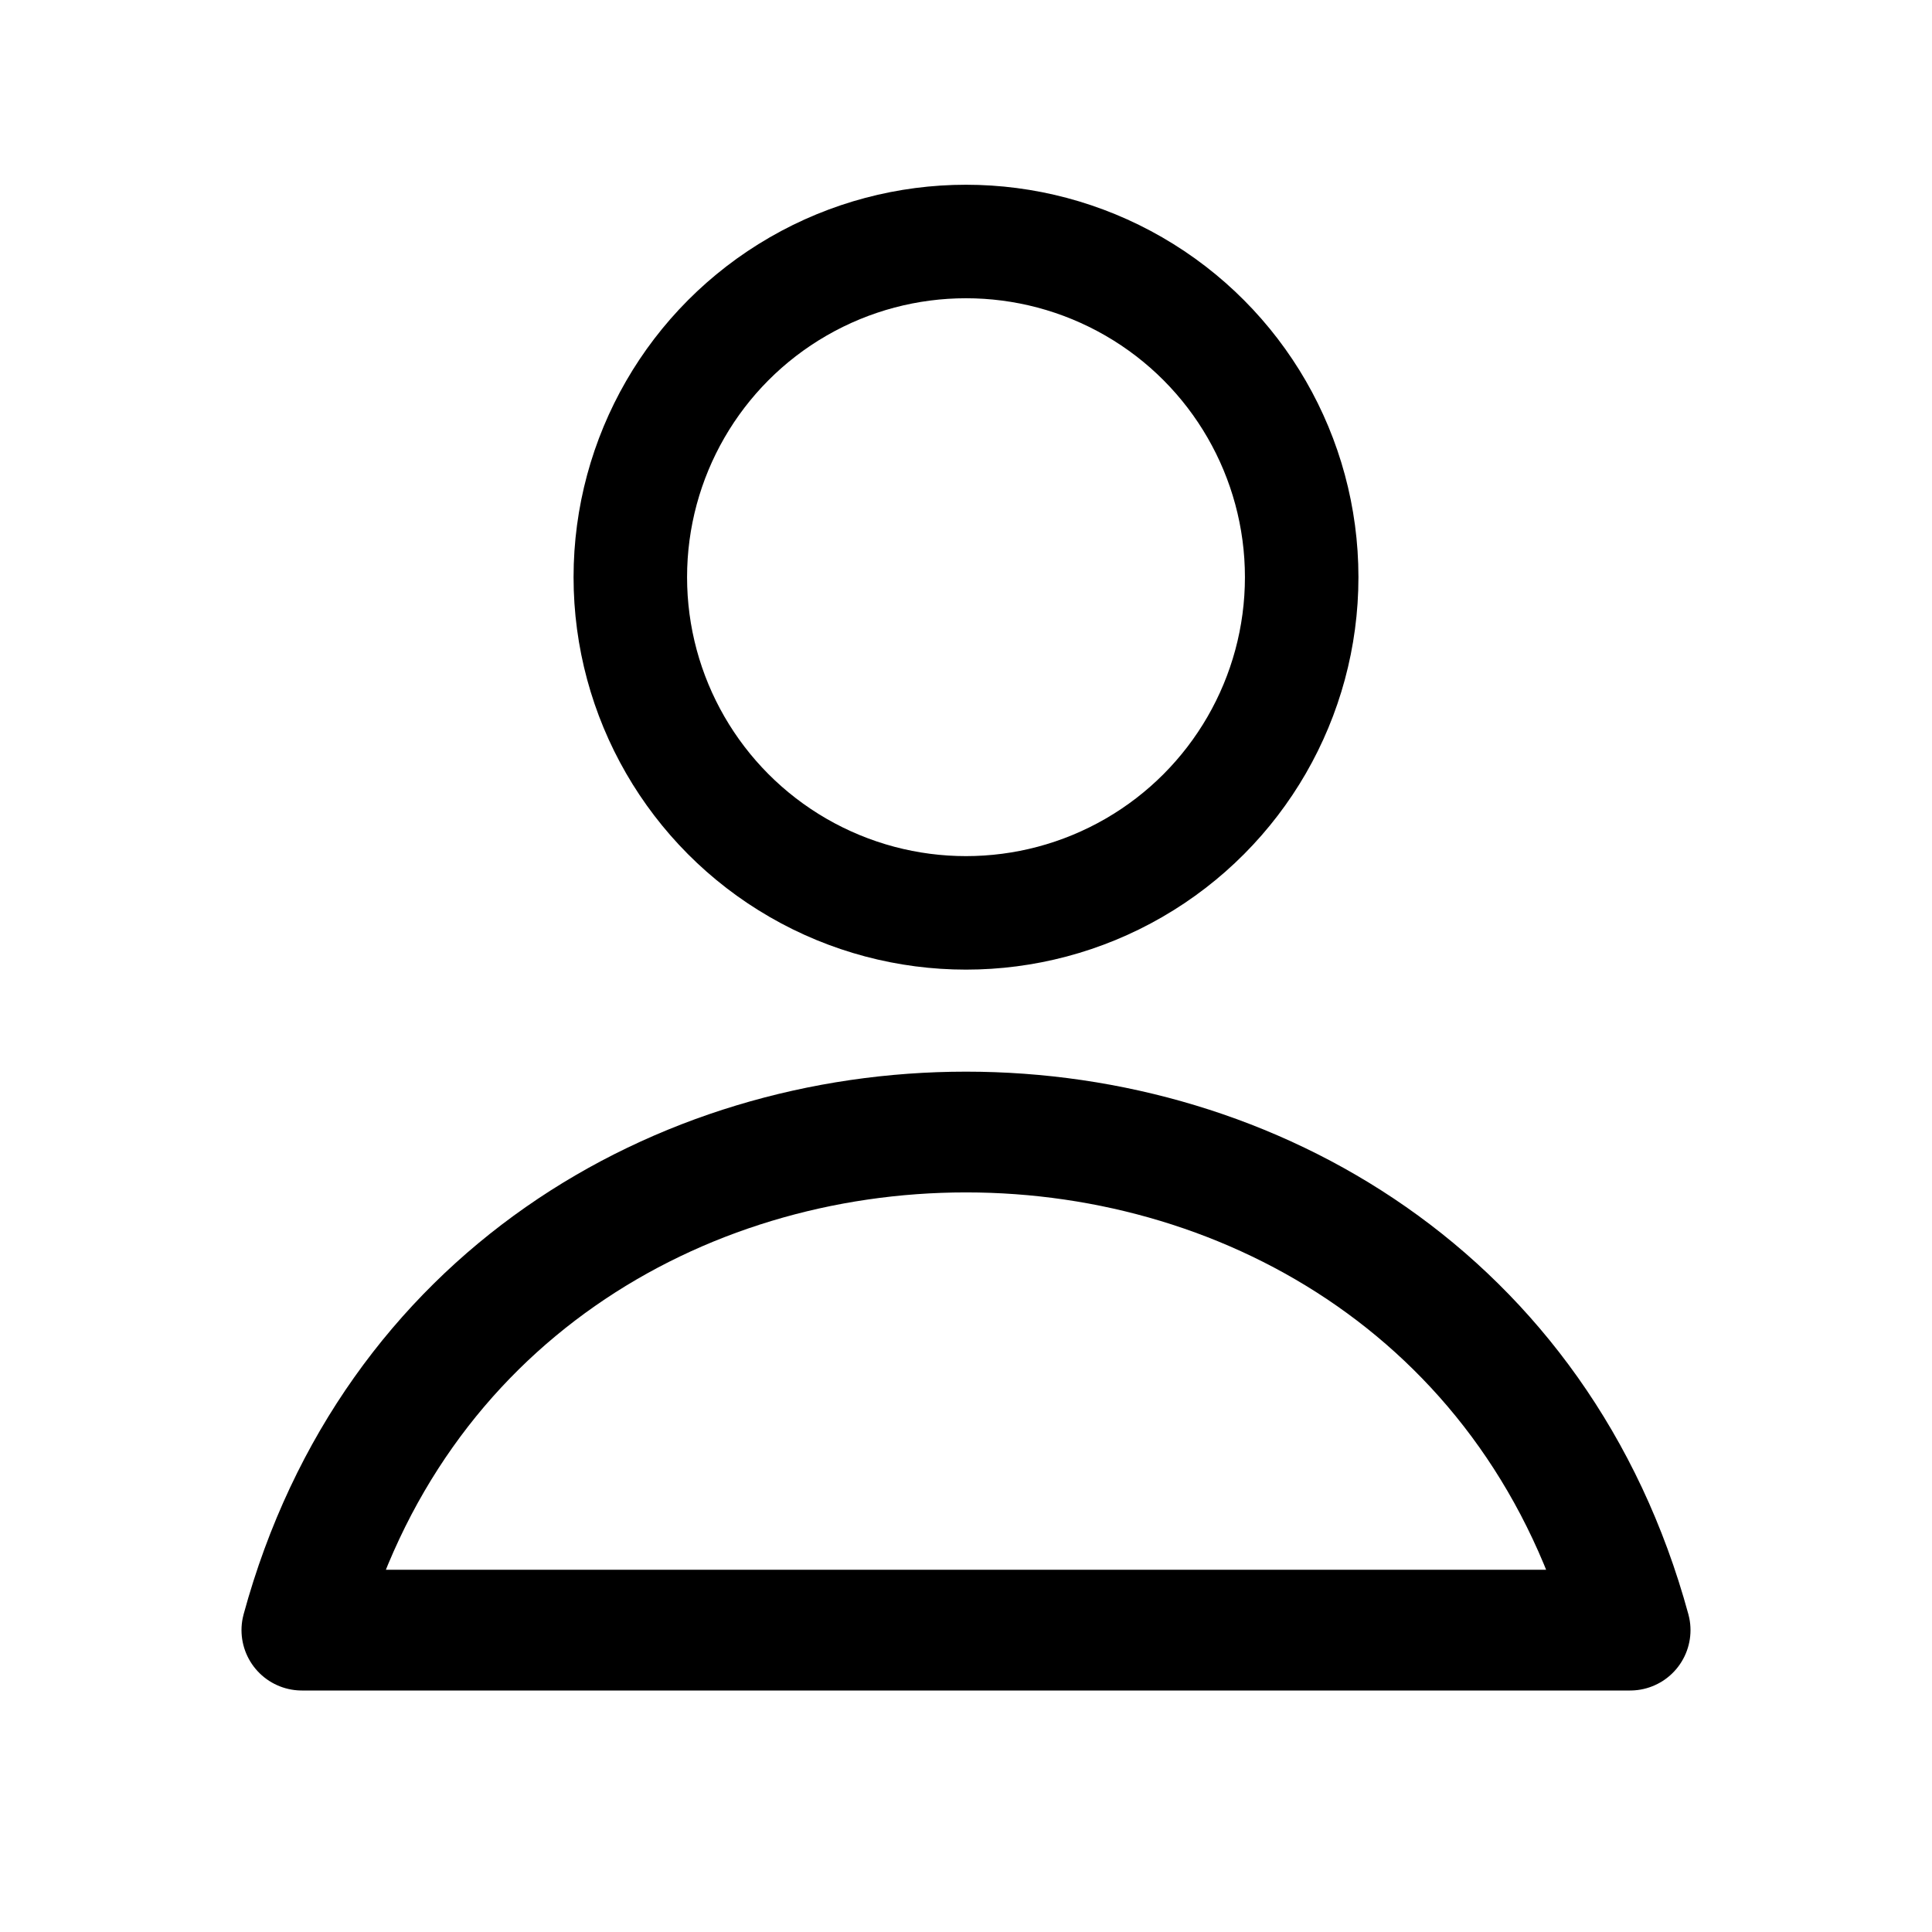 <svg version="1.1" viewBox="0 0 32 32" xmlns="http://www.w3.org/2000/svg">
 <g fill="none" stroke="#000000" stroke-linecap="round" stroke-linejoin="round">
  <ellipse cx="16" cy="9.56" rx="5.56" ry="5.56" stroke-width="1.88"/>
  <path d="m5 27c3-11 19-11 22 0z" stroke-width="2"/>
 </g>
</svg>
